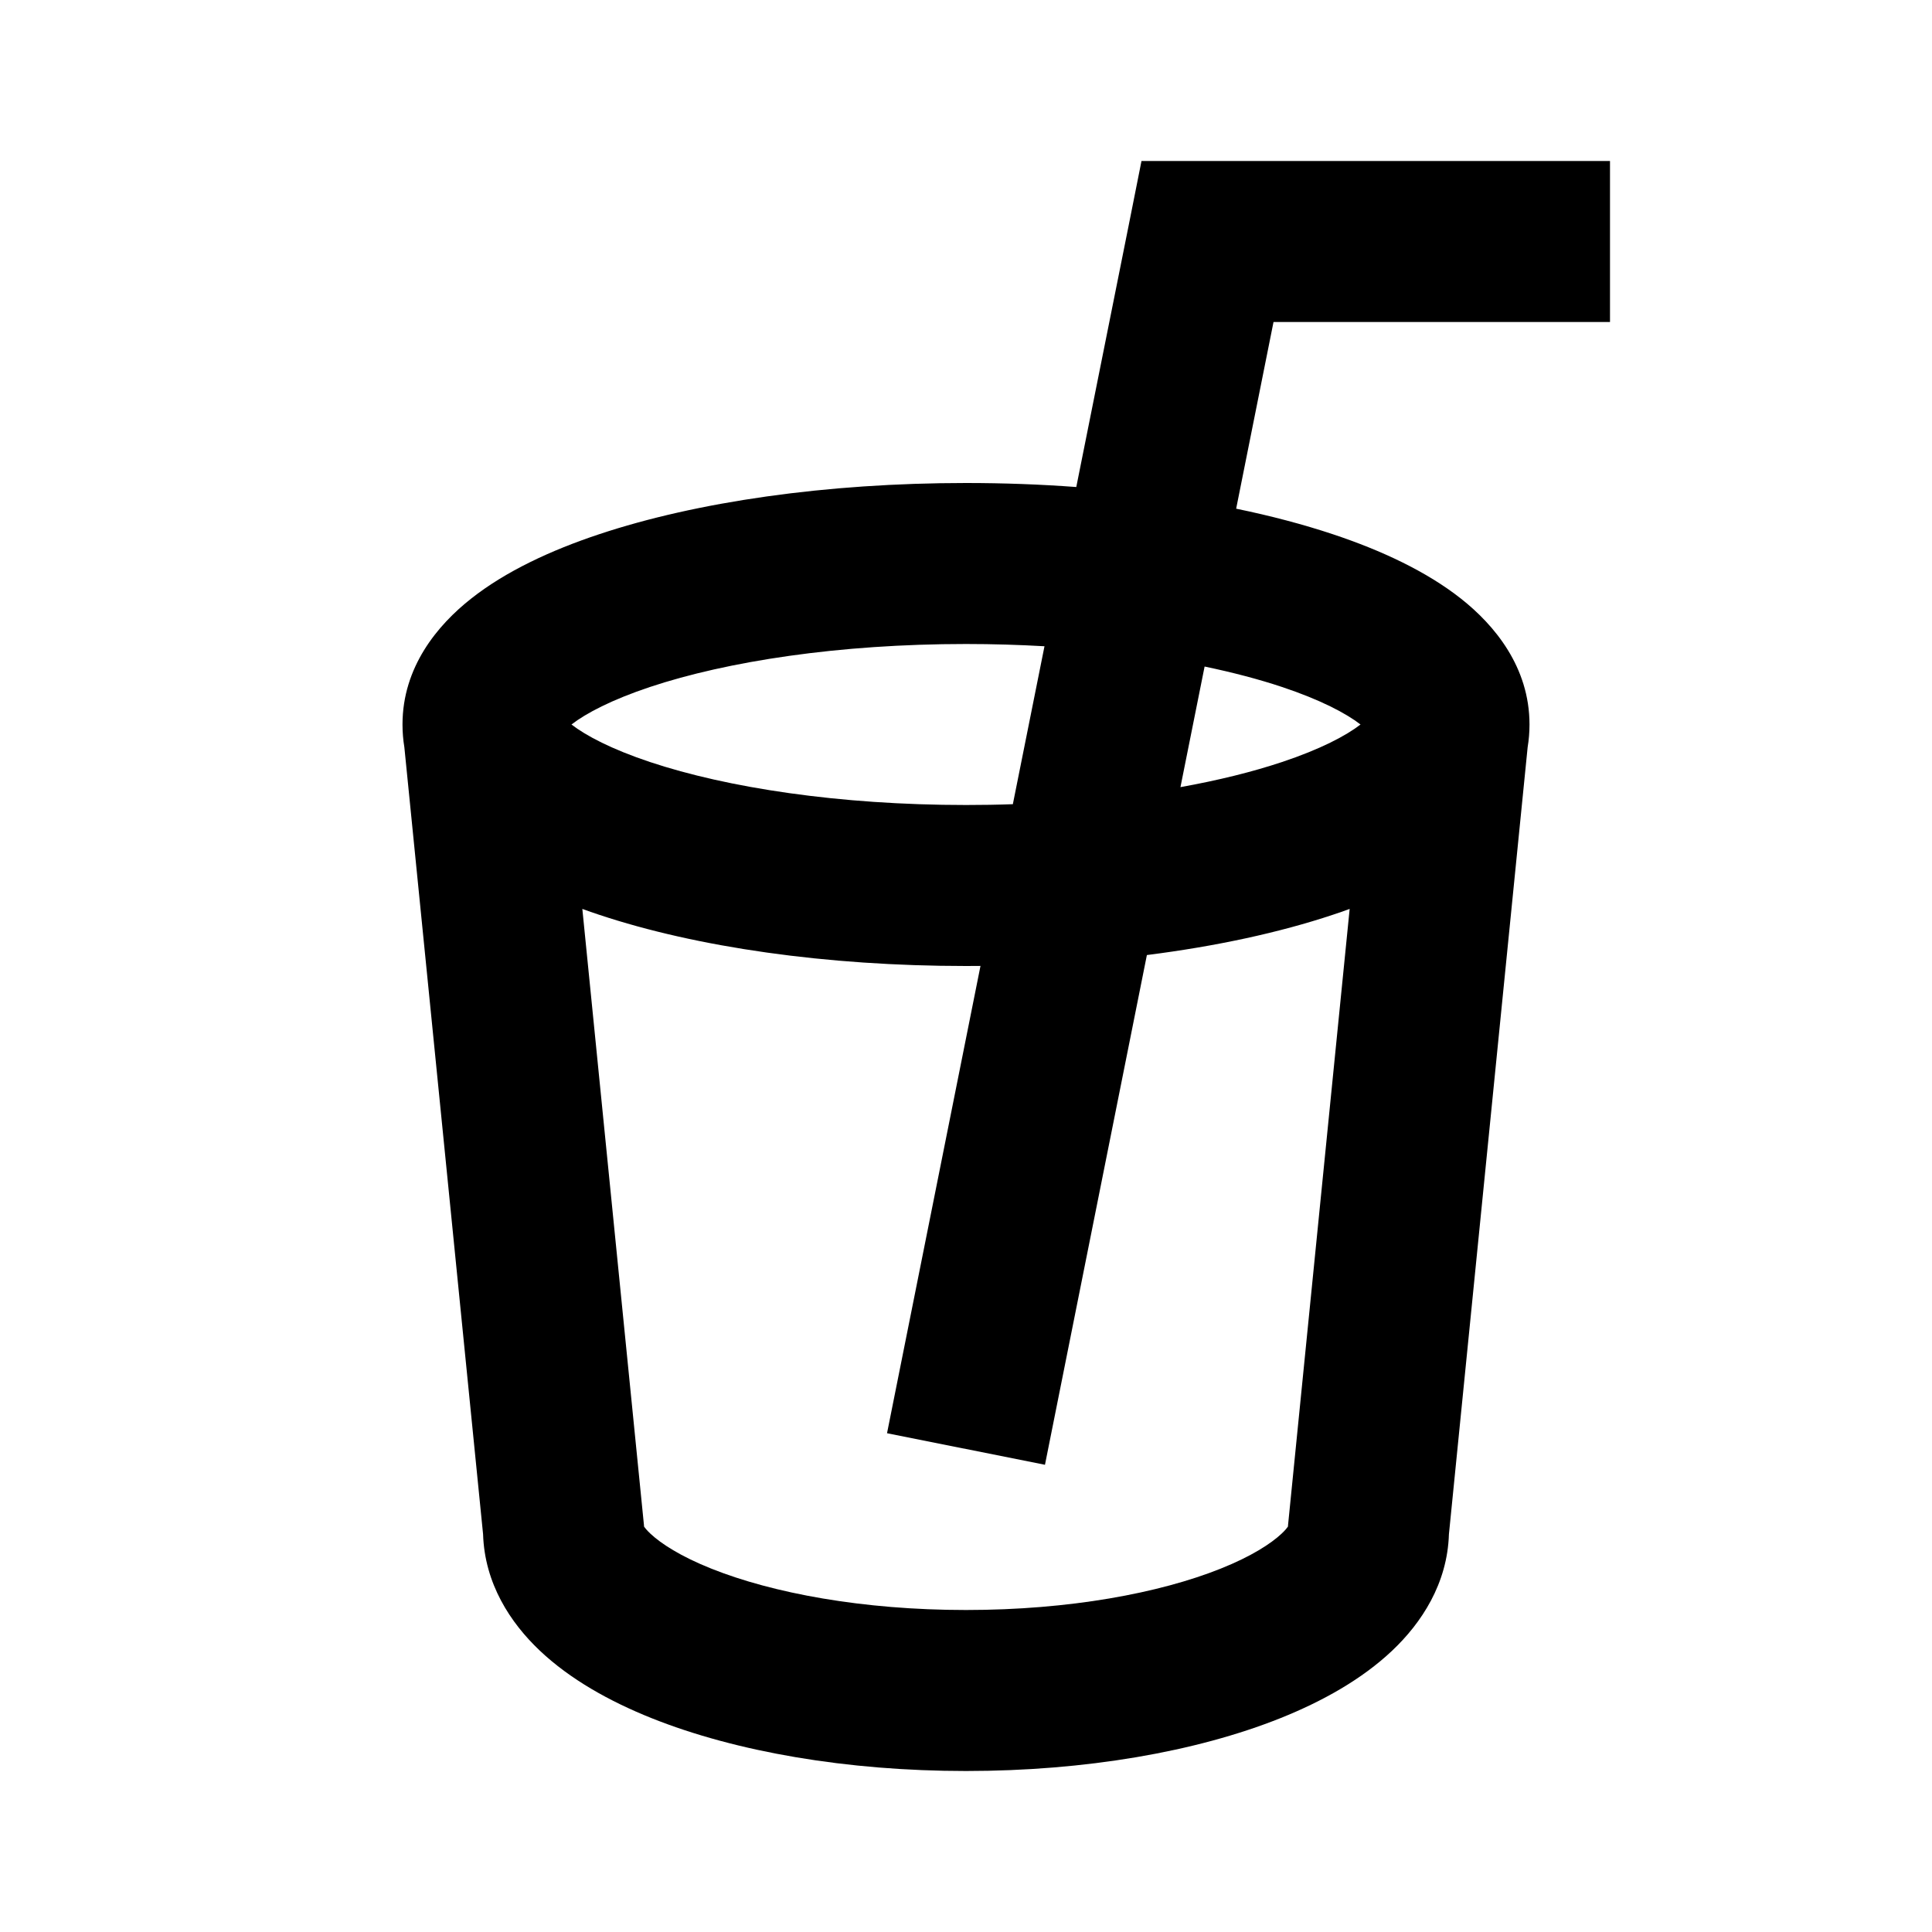 <svg width="24" height="24" viewBox="0 0 24 24" fill="none" xmlns="http://www.w3.org/2000/svg">
<path fill-rule="evenodd" clip-rule="evenodd" d="M15 2H14.18L14.02 2.804L13.37 6.05C12.926 6.017 12.467 6 12 6C10.266 6 8.654 6.233 7.441 6.637C6.84 6.837 6.281 7.098 5.853 7.436C5.435 7.765 5 8.286 5 9C5 9.097 5.008 9.191 5.023 9.282L6.001 19.059C6.02 19.671 6.34 20.159 6.706 20.505C7.081 20.86 7.571 21.134 8.093 21.343C9.143 21.763 10.525 22 12 22C13.475 22 14.857 21.763 15.907 21.343C16.429 21.134 16.919 20.86 17.294 20.505C17.66 20.159 17.98 19.671 17.999 19.059L18.977 9.282C18.992 9.191 19 9.097 19 9C19 8.286 18.565 7.765 18.148 7.436C17.719 7.098 17.16 6.837 16.559 6.637C16.192 6.515 15.788 6.408 15.356 6.319L15.82 4H20V2H15ZM12.975 8.028C12.66 8.01 12.334 8 12 8C10.421 8 9.032 8.215 8.074 8.534C7.597 8.693 7.279 8.861 7.099 9C7.279 9.139 7.597 9.307 8.074 9.466C9.032 9.785 10.421 10 12 10C12.197 10 12.391 9.997 12.582 9.99L12.975 8.028ZM14.664 9.778L14.964 8.28C15.318 8.354 15.641 8.439 15.926 8.534C16.403 8.693 16.721 8.861 16.901 9C16.721 9.139 16.403 9.307 15.926 9.466C15.563 9.587 15.138 9.693 14.664 9.778ZM12.18 11.999L11.019 17.804L12.981 18.196L14.247 11.864C15.107 11.755 15.893 11.585 16.559 11.363C16.628 11.34 16.698 11.316 16.766 11.291L16.005 18.901L16 18.95V18.962C15.989 18.979 15.966 19.009 15.92 19.052C15.789 19.175 15.547 19.333 15.164 19.486C14.404 19.79 13.286 20 12 20C10.714 20 9.596 19.79 8.836 19.486C8.453 19.333 8.211 19.175 8.08 19.052C8.034 19.009 8.011 18.979 8 18.962V18.95L7.995 18.901L7.234 11.291C7.302 11.316 7.371 11.34 7.441 11.363C8.654 11.767 10.266 12 12 12C12.06 12 12.12 12 12.18 11.999ZM17.022 8.887C17.024 8.882 17.026 8.88 17.026 8.88C17.026 8.88 17.025 8.882 17.022 8.887ZM6.978 8.887C6.975 8.882 6.974 8.88 6.974 8.88C6.974 8.88 6.976 8.882 6.978 8.887ZM16.009 18.945C16.009 18.945 16.009 18.946 16.009 18.946C16.008 18.947 16.008 18.948 16.007 18.951L16.008 18.948C16.008 18.946 16.009 18.945 16.009 18.945ZM7.991 18.945C7.991 18.945 7.992 18.947 7.993 18.951C7.992 18.947 7.991 18.945 7.991 18.945Z" fill="black"/>
</svg>

